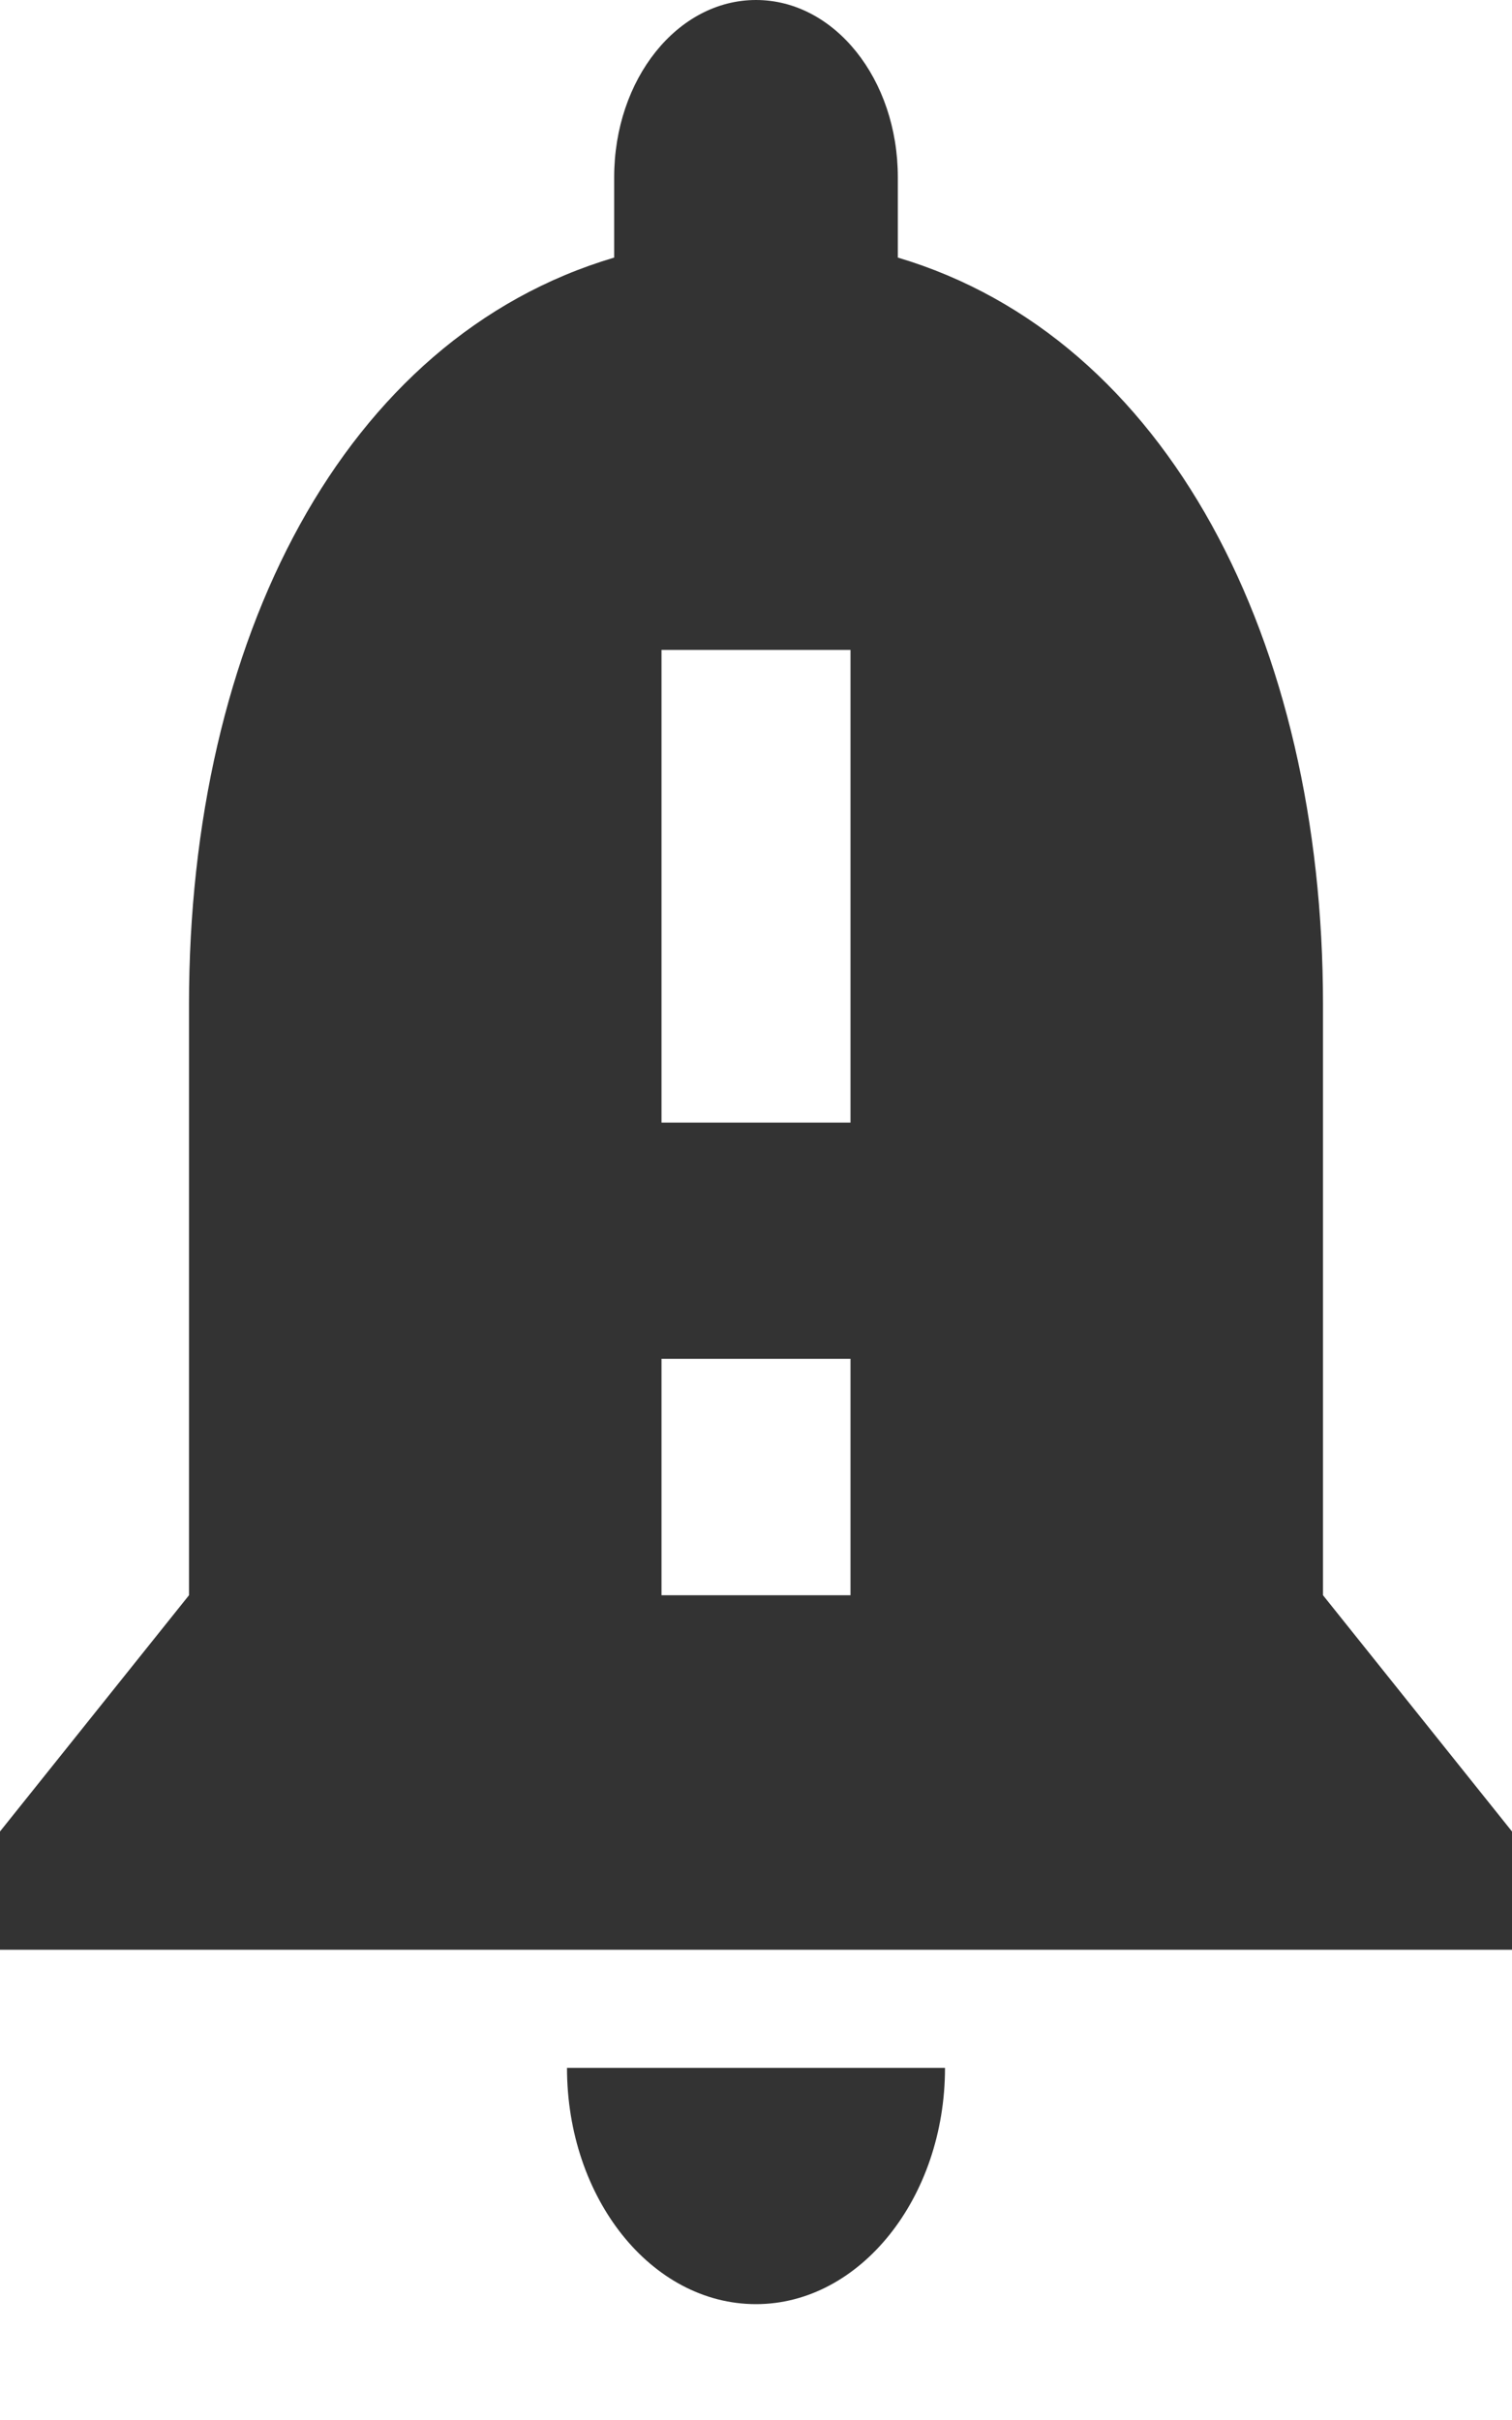 <svg width="10" height="16" viewBox="0 0 10 16" fill="none" xmlns="http://www.w3.org/2000/svg">
<path d="M8.75 10.547V6.641C8.75 4.242 7.725 2.234 5.938 1.703V1.172C5.938 0.523 5.519 0 5 0C4.481 0 4.062 0.523 4.062 1.172V1.703C2.269 2.234 1.25 4.234 1.25 6.641V10.547L0 12.109V12.891H10V12.109L8.75 10.547ZM5.625 10.547H4.375V8.984H5.625V10.547ZM5.625 7.422H4.375V4.297H5.625V7.422ZM5 15.234C5.688 15.234 6.25 14.531 6.25 13.672H3.75C3.75 14.531 4.306 15.234 5 15.234Z" fill="black" fill-opacity="0.8"/>
</svg>
